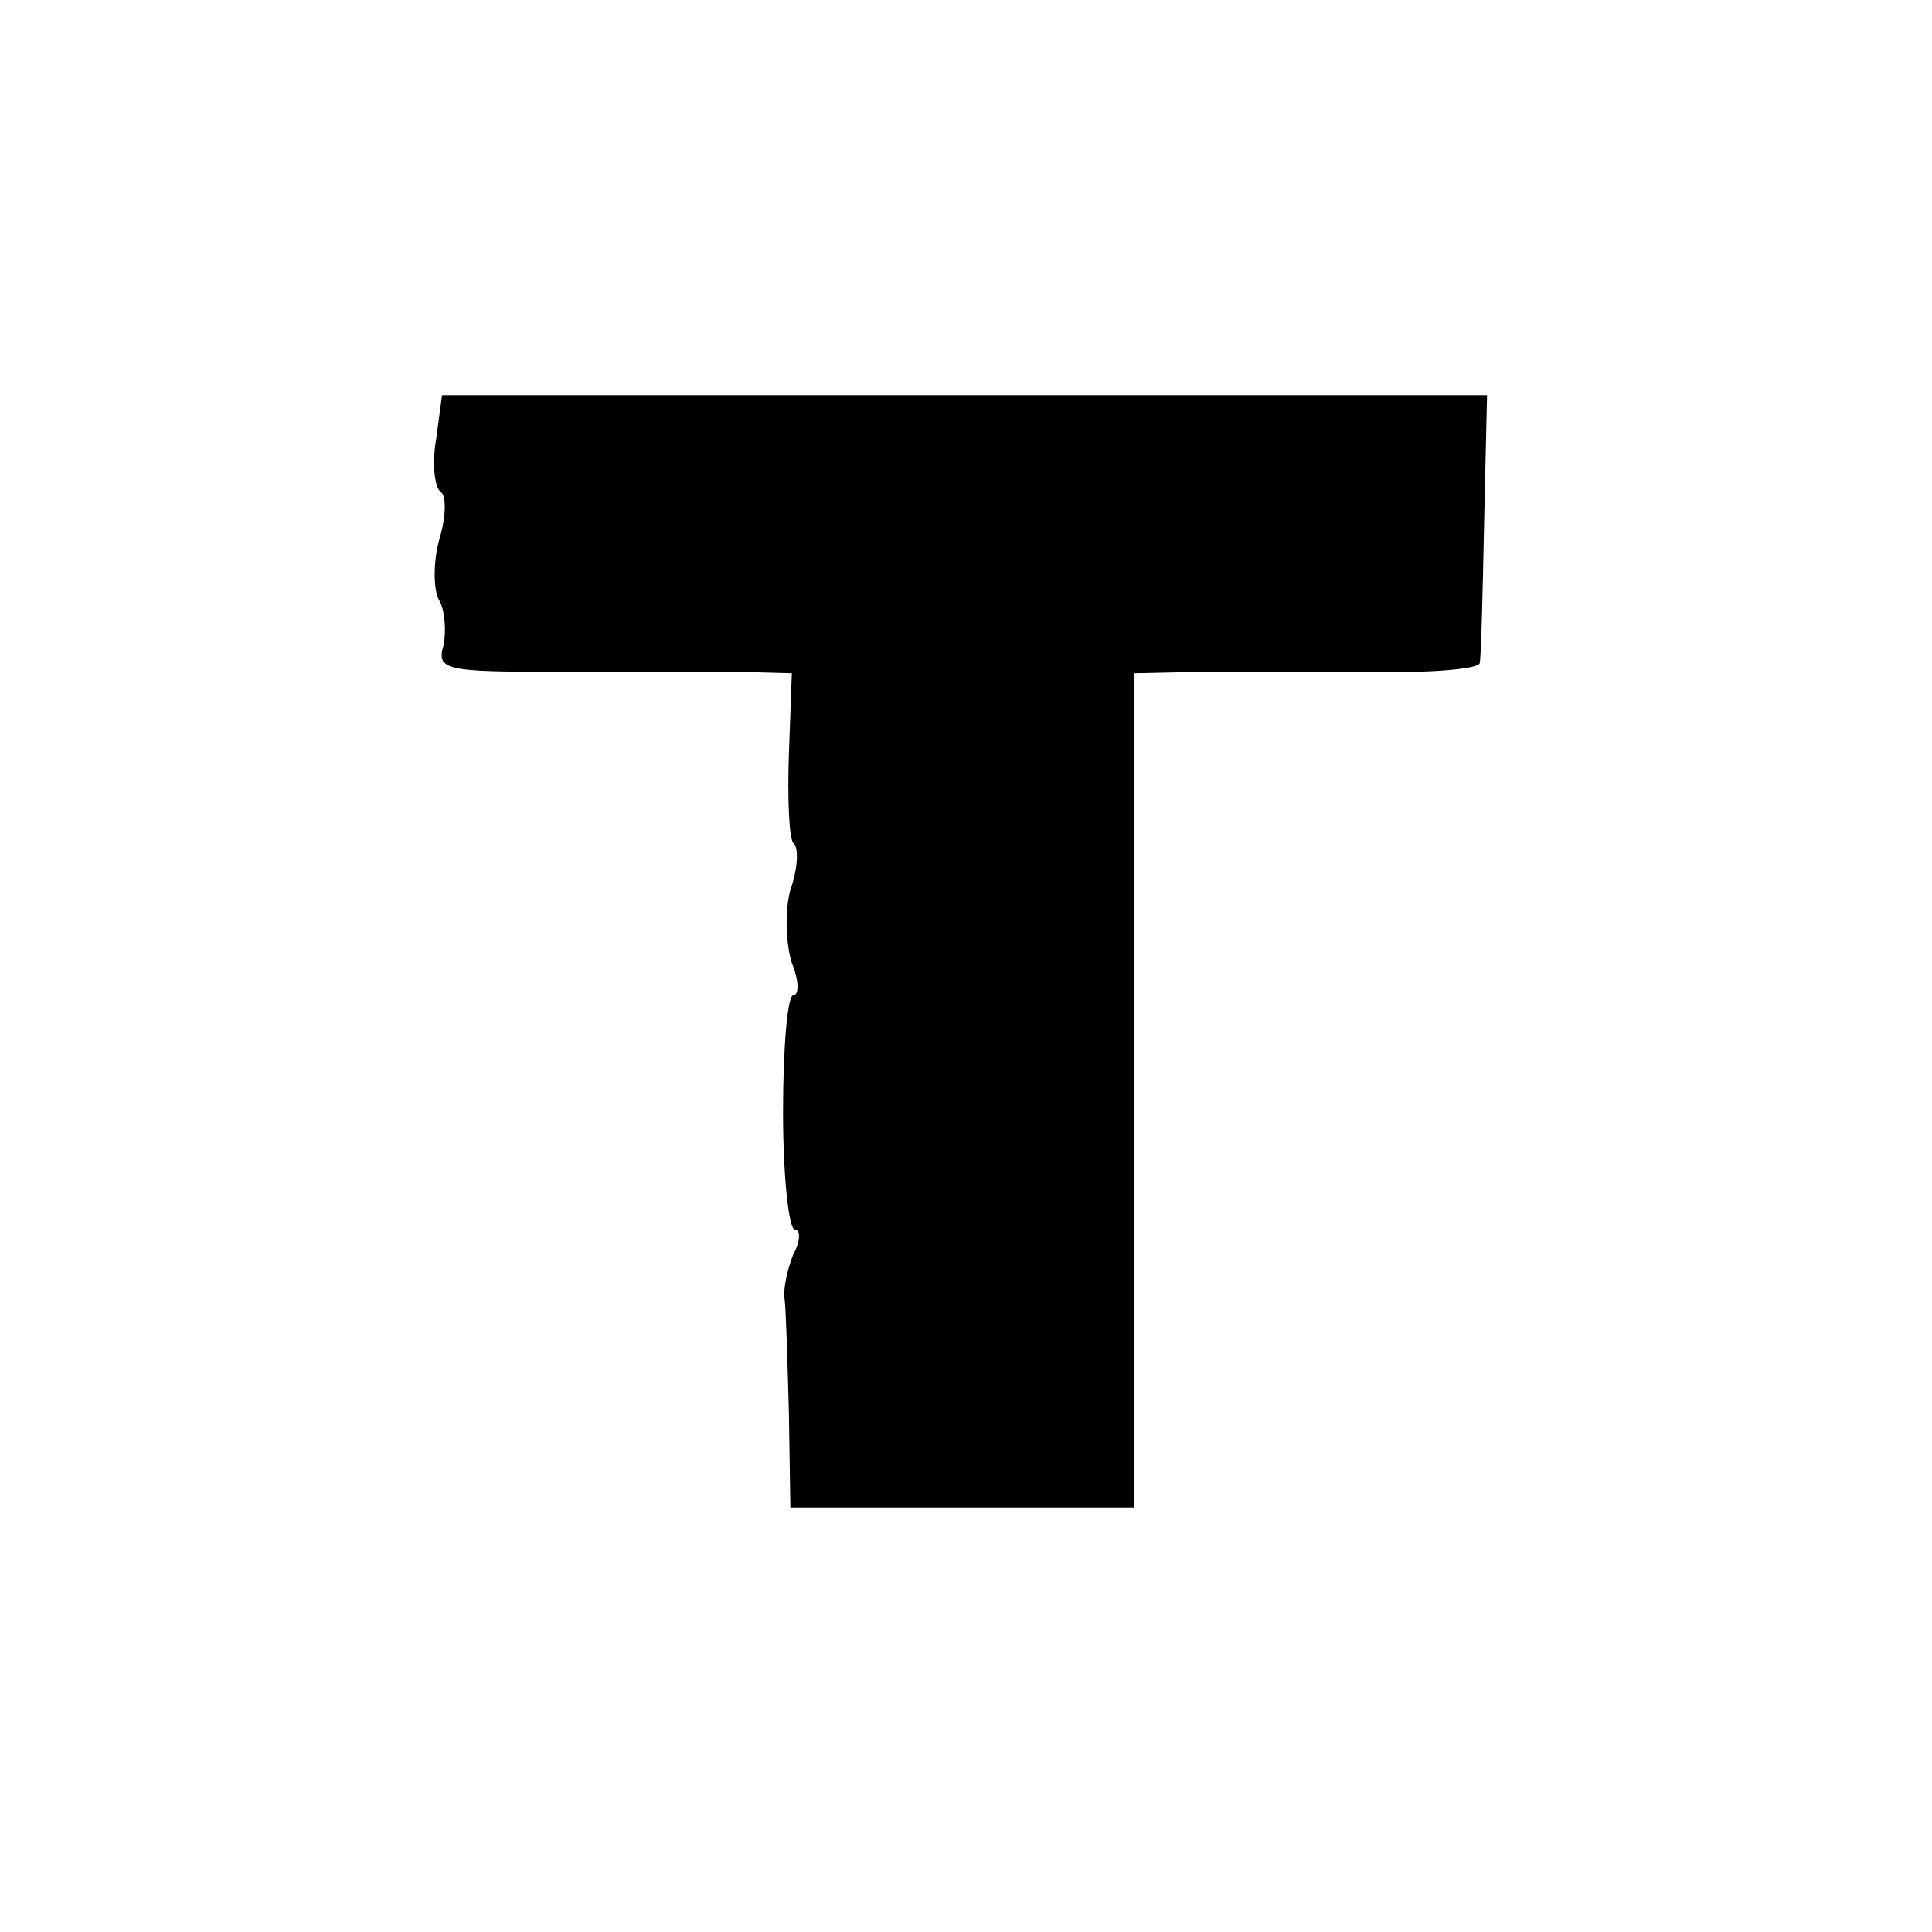 <?xml version="1.0" standalone="no"?>
<!DOCTYPE svg PUBLIC "-//W3C//DTD SVG 20010904//EN"
 "http://www.w3.org/TR/2001/REC-SVG-20010904/DTD/svg10.dtd">
<svg version="1.0" xmlns="http://www.w3.org/2000/svg"
 width="132pt" height="132pt" viewBox="0 0 132 132"
 preserveAspectRatio="xMidYMid meet">
<g transform="translate(0,132) scale(0.1,-0.1)"
fill="#000000" stroke="none">
<path d="M298 1020 c-3 -17 -1 -33 3 -36 4 -2 4 -17 -1 -33 -4 -15 -4 -34 0
-41 4 -7 5 -21 3 -31 -5 -17 2 -18 78 -18 46 0 101 0 122 0 l38 -1 -2 -55 c-1
-30 0 -57 3 -61 4 -3 3 -18 -2 -32 -4 -15 -3 -37 1 -50 5 -12 5 -22 1 -22 -4
0 -7 -36 -7 -80 0 -44 4 -80 8 -80 4 0 4 -8 -1 -17 -4 -10 -7 -24 -6 -30 1 -7
2 -42 3 -78 l1 -65 118 0 117 0 0 285 0 285 45 1 c25 0 78 0 118 0 39 -1 73 2
73 6 1 5 2 47 3 96 l2 87 -357 0 -357 0 -4 -30z"/>
</g>
</svg>
